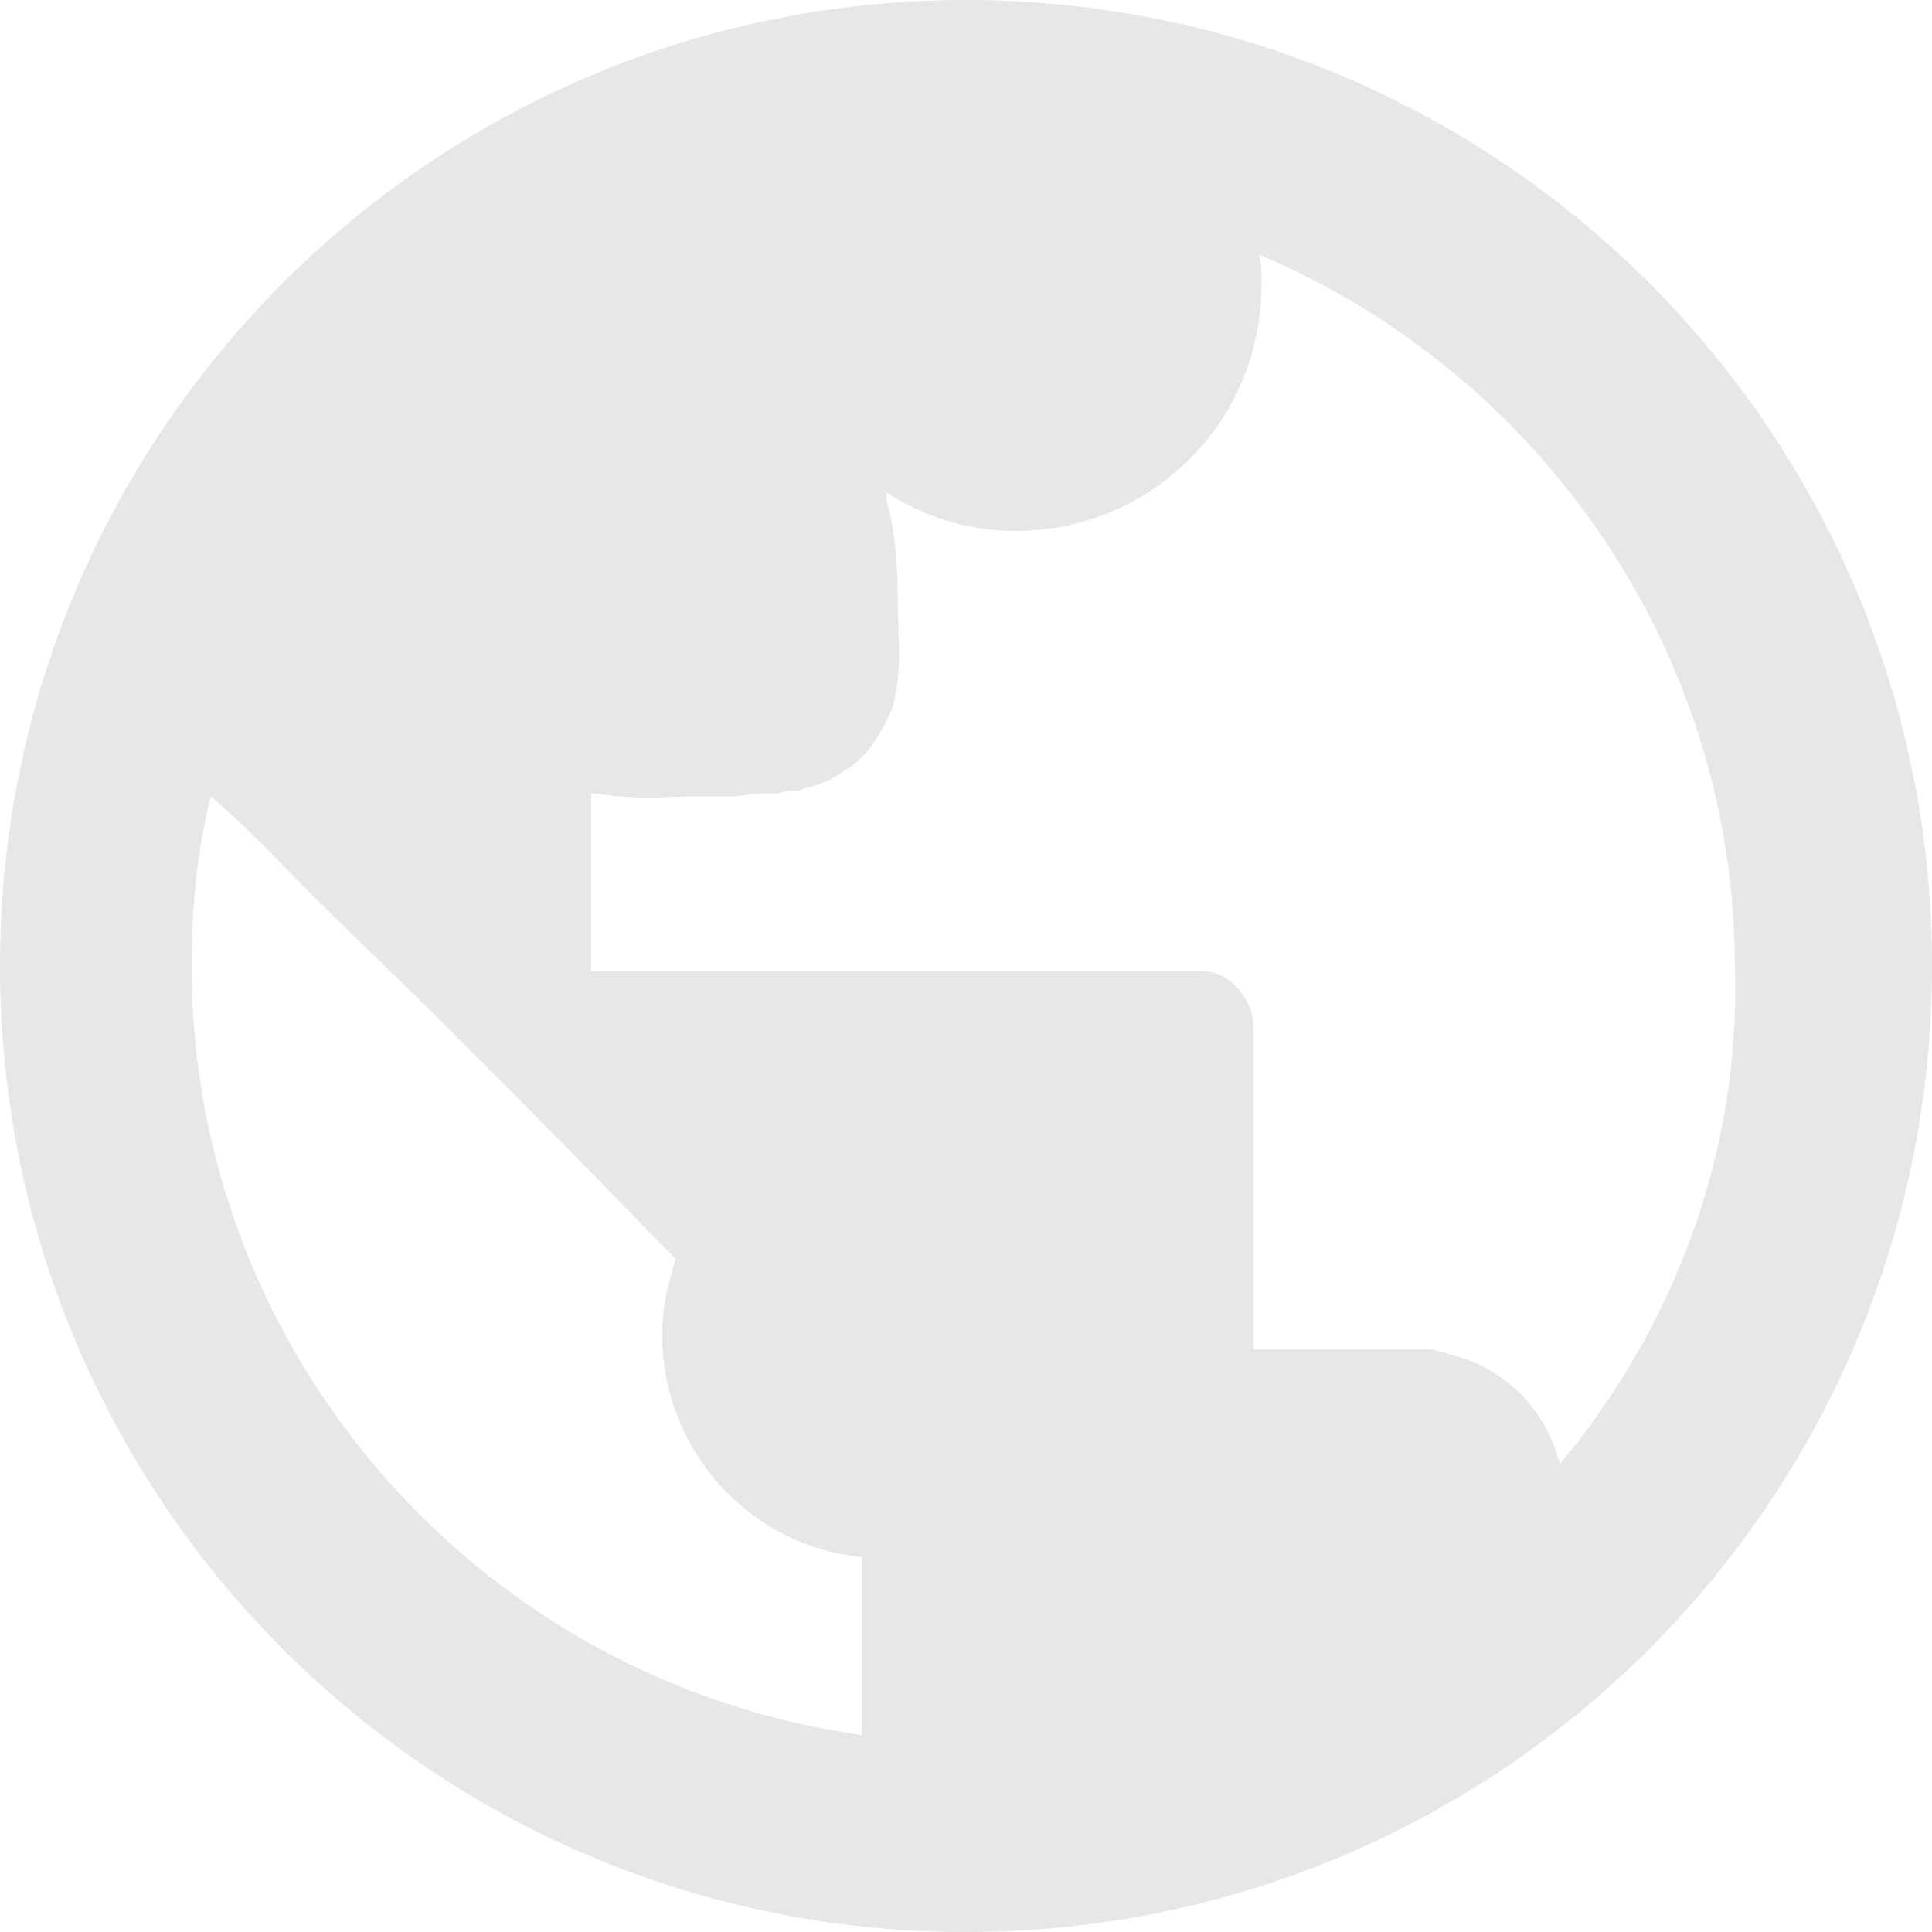 <svg width="25" height="25" viewBox="0 0 25 25" fill="none" xmlns="http://www.w3.org/2000/svg">
<path d="M12.5 0C5.595 0 0 5.595 0 12.5C0 19.405 5.595 25 12.5 25C19.405 25 25 19.405 25 12.5C25 5.595 19.405 0 12.5 0ZM2.479 12.5C2.479 11.756 2.55 11.013 2.727 10.305C3.187 10.694 3.612 11.154 4.037 11.579C4.568 12.111 5.099 12.606 5.63 13.137C6.551 14.058 7.472 14.979 8.357 15.899C8.499 16.041 8.605 16.147 8.746 16.289C8.64 16.608 8.569 16.926 8.569 17.28C8.569 18.768 9.703 20.007 11.154 20.149V22.45C6.268 21.778 2.479 17.564 2.479 12.5ZM20.184 18.945C20.007 18.236 19.476 17.705 18.768 17.528C18.662 17.493 18.555 17.457 18.449 17.457H16.218V13.279C16.218 12.925 15.899 12.535 15.51 12.571H7.649C7.649 12.535 7.649 12.5 7.649 12.5V10.269C7.79 10.269 7.897 10.305 8.038 10.305C8.357 10.34 8.711 10.305 9.03 10.305C9.171 10.305 9.348 10.305 9.49 10.305C9.596 10.305 9.703 10.269 9.809 10.269C9.844 10.269 9.88 10.269 9.915 10.269H10.021C10.092 10.269 10.163 10.234 10.234 10.234C10.305 10.234 10.375 10.234 10.411 10.198C10.588 10.163 10.765 10.092 10.906 9.986C11.225 9.809 11.402 9.49 11.544 9.171C11.686 8.711 11.615 8.18 11.615 7.684C11.615 7.259 11.579 6.87 11.473 6.48C11.473 6.445 11.473 6.409 11.473 6.374C11.969 6.693 12.535 6.87 13.137 6.87C14.908 6.87 16.324 5.453 16.324 3.683C16.324 3.541 16.324 3.399 16.289 3.293C19.901 4.816 22.45 8.392 22.45 12.535C22.521 14.943 21.636 17.21 20.184 18.945Z" fill="#E7E7E5"/>
</svg>
